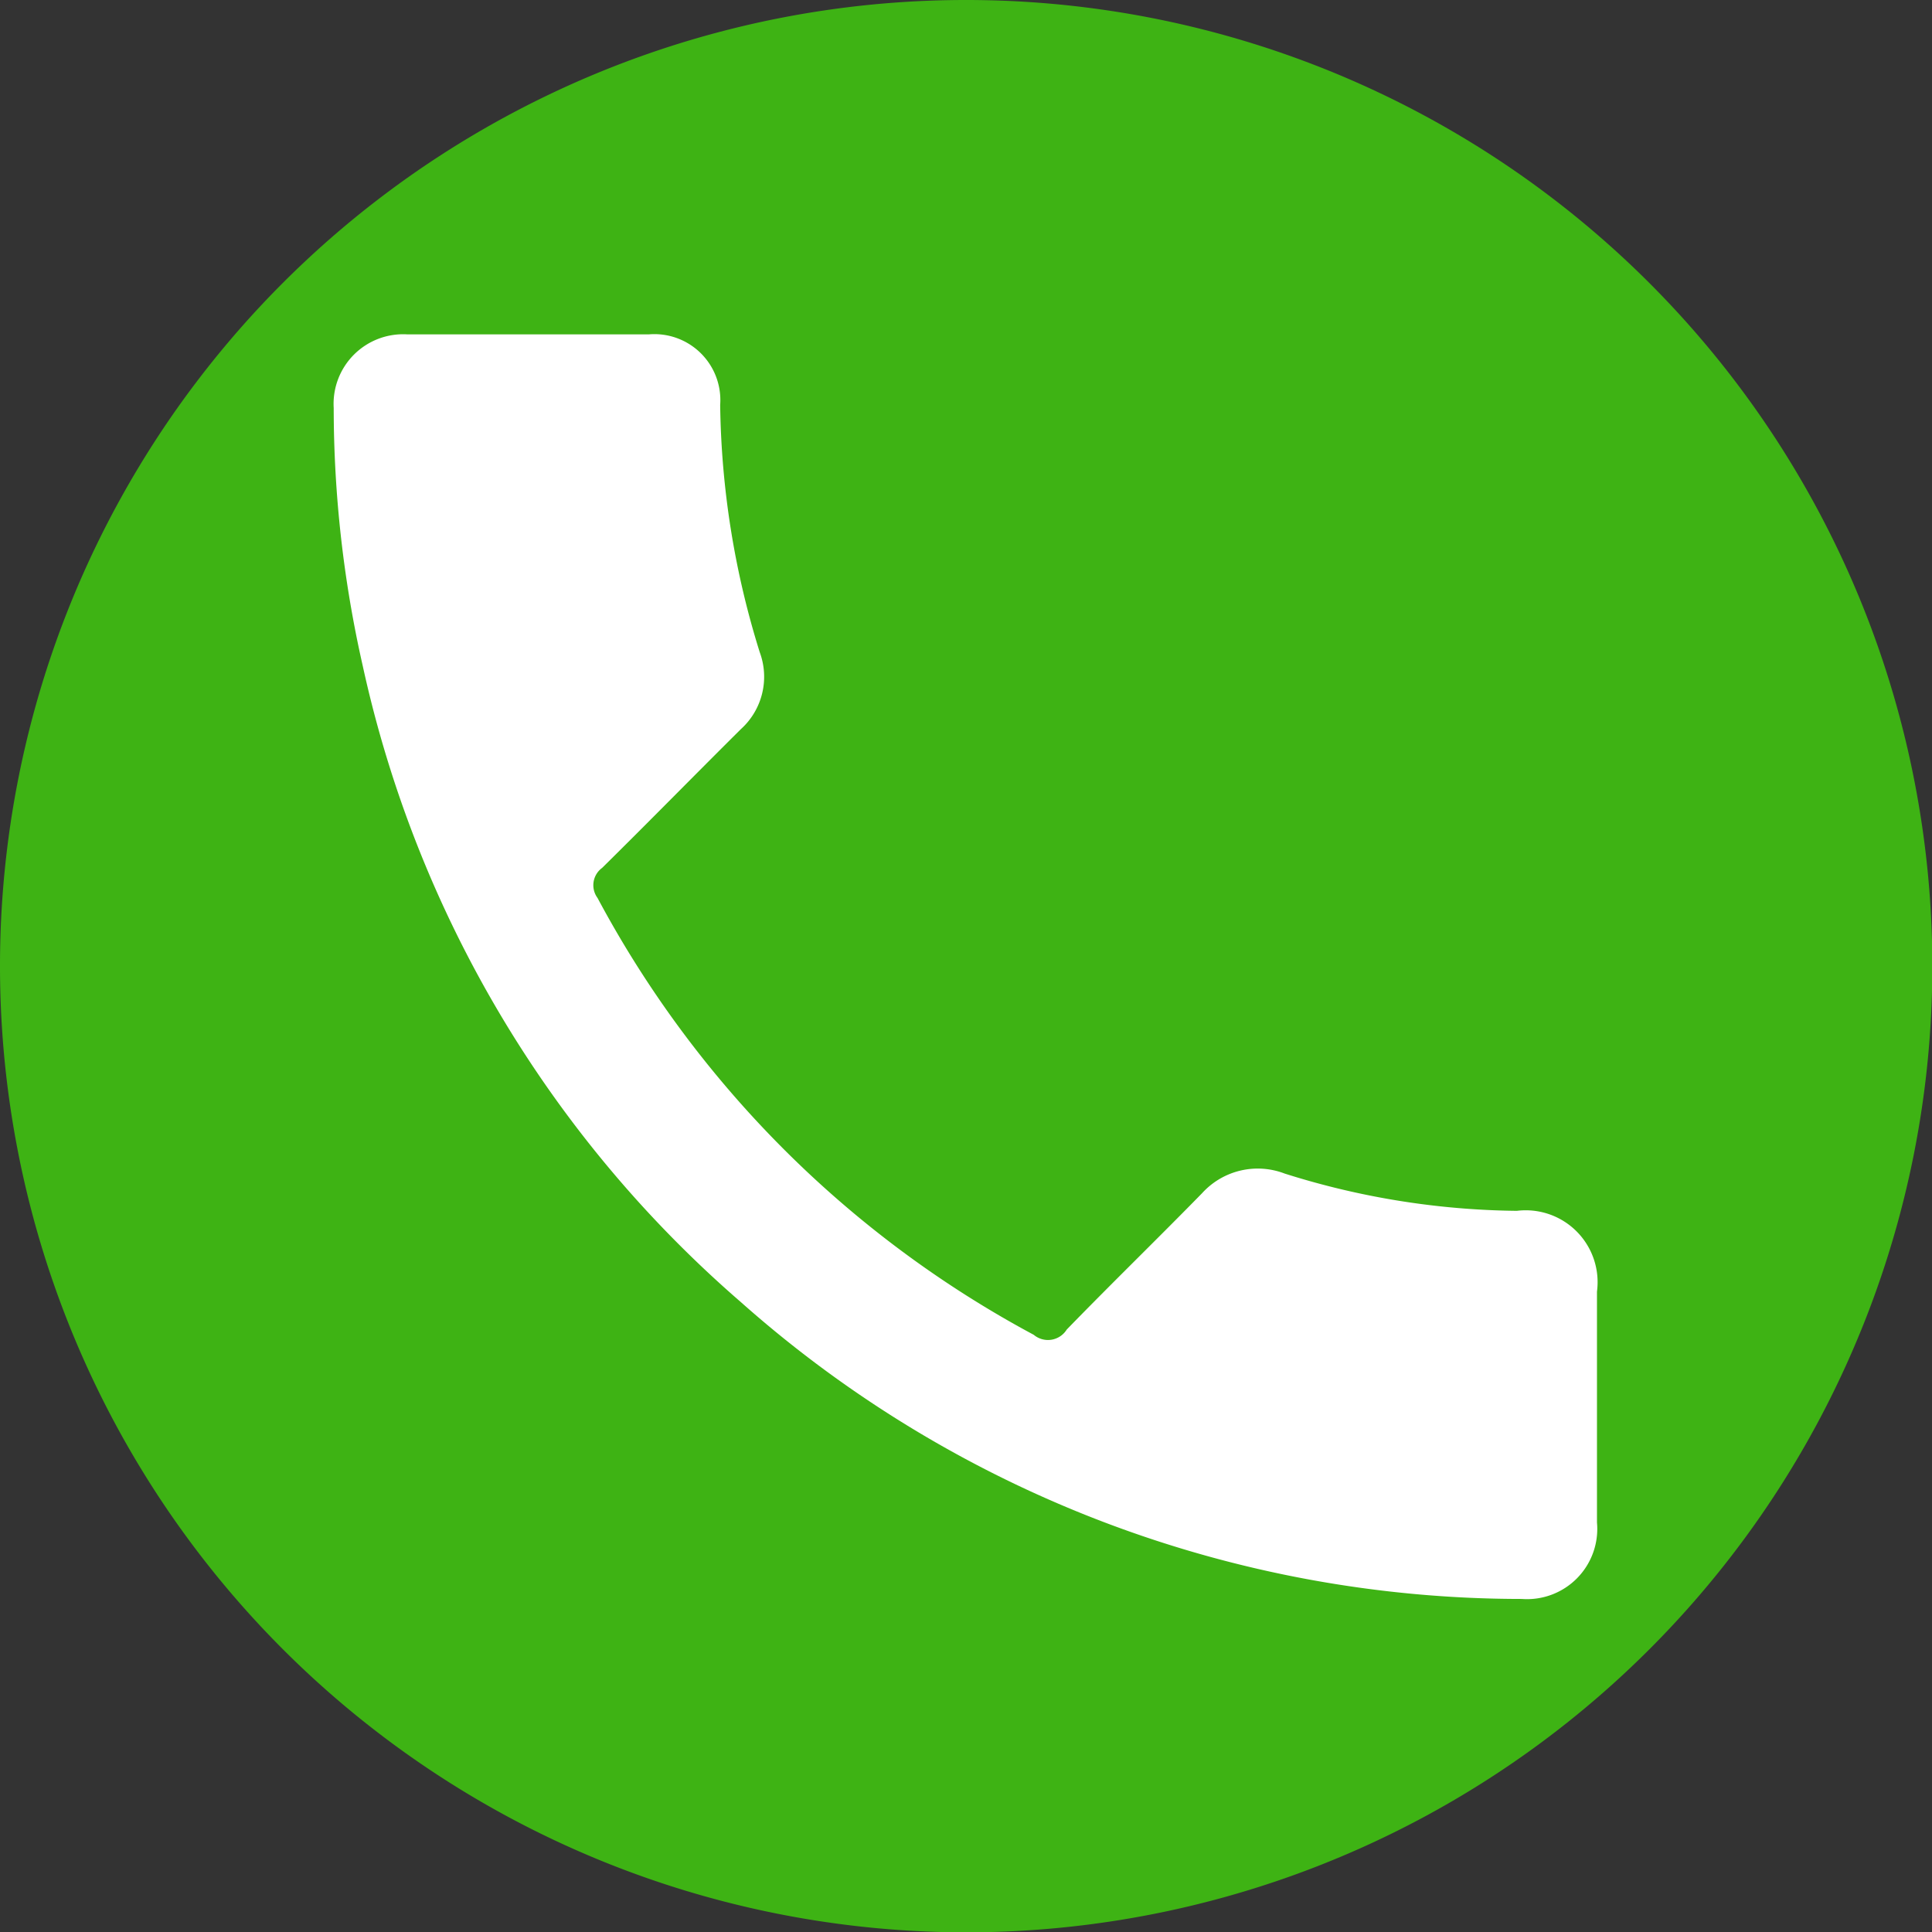 <svg xmlns="http://www.w3.org/2000/svg" viewBox="0 0 58.59 58.59"><rect x="0" y="0" width="58.59" height="58.59" fill="#333333" stroke="none"/><defs><style>.cls-1{fill:#3eb314;}.cls-2{fill:#fff;}</style></defs><title>Asset 168</title><g id="Layer_2" data-name="Layer 2"><g id="Camada_2" data-name="Camada 2"><path class="cls-1" d="M29.29,0A29.3,29.3,0,1,1,0,29.29,29.29,29.29,0,0,1,29.29,0"/></g><g id="Camada_1" data-name="Camada 1"><path class="cls-2" d="M16,10.14h3.68a2,2,0,0,1,2.16,2.14,26.19,26.19,0,0,0,1.2,7.5,2.14,2.14,0,0,1-.57,2.33c-1.41,1.4-2.8,2.82-4.21,4.21a.65.65,0,0,0-.14.91A32.28,32.28,0,0,0,31.35,40.48a.67.67,0,0,0,1-.16c1.35-1.39,2.74-2.74,4.1-4.13a2.28,2.28,0,0,1,2.51-.6A24.06,24.06,0,0,0,46,36.72a2.18,2.18,0,0,1,2.43,2.45v7a2.13,2.13,0,0,1-2.28,2.32,35.67,35.67,0,0,1-23.68-9A35.56,35.56,0,0,1,11,20.19a35.44,35.44,0,0,1-.88-7.82,2.11,2.11,0,0,1,2.23-2.23Z"/></g></g></svg>